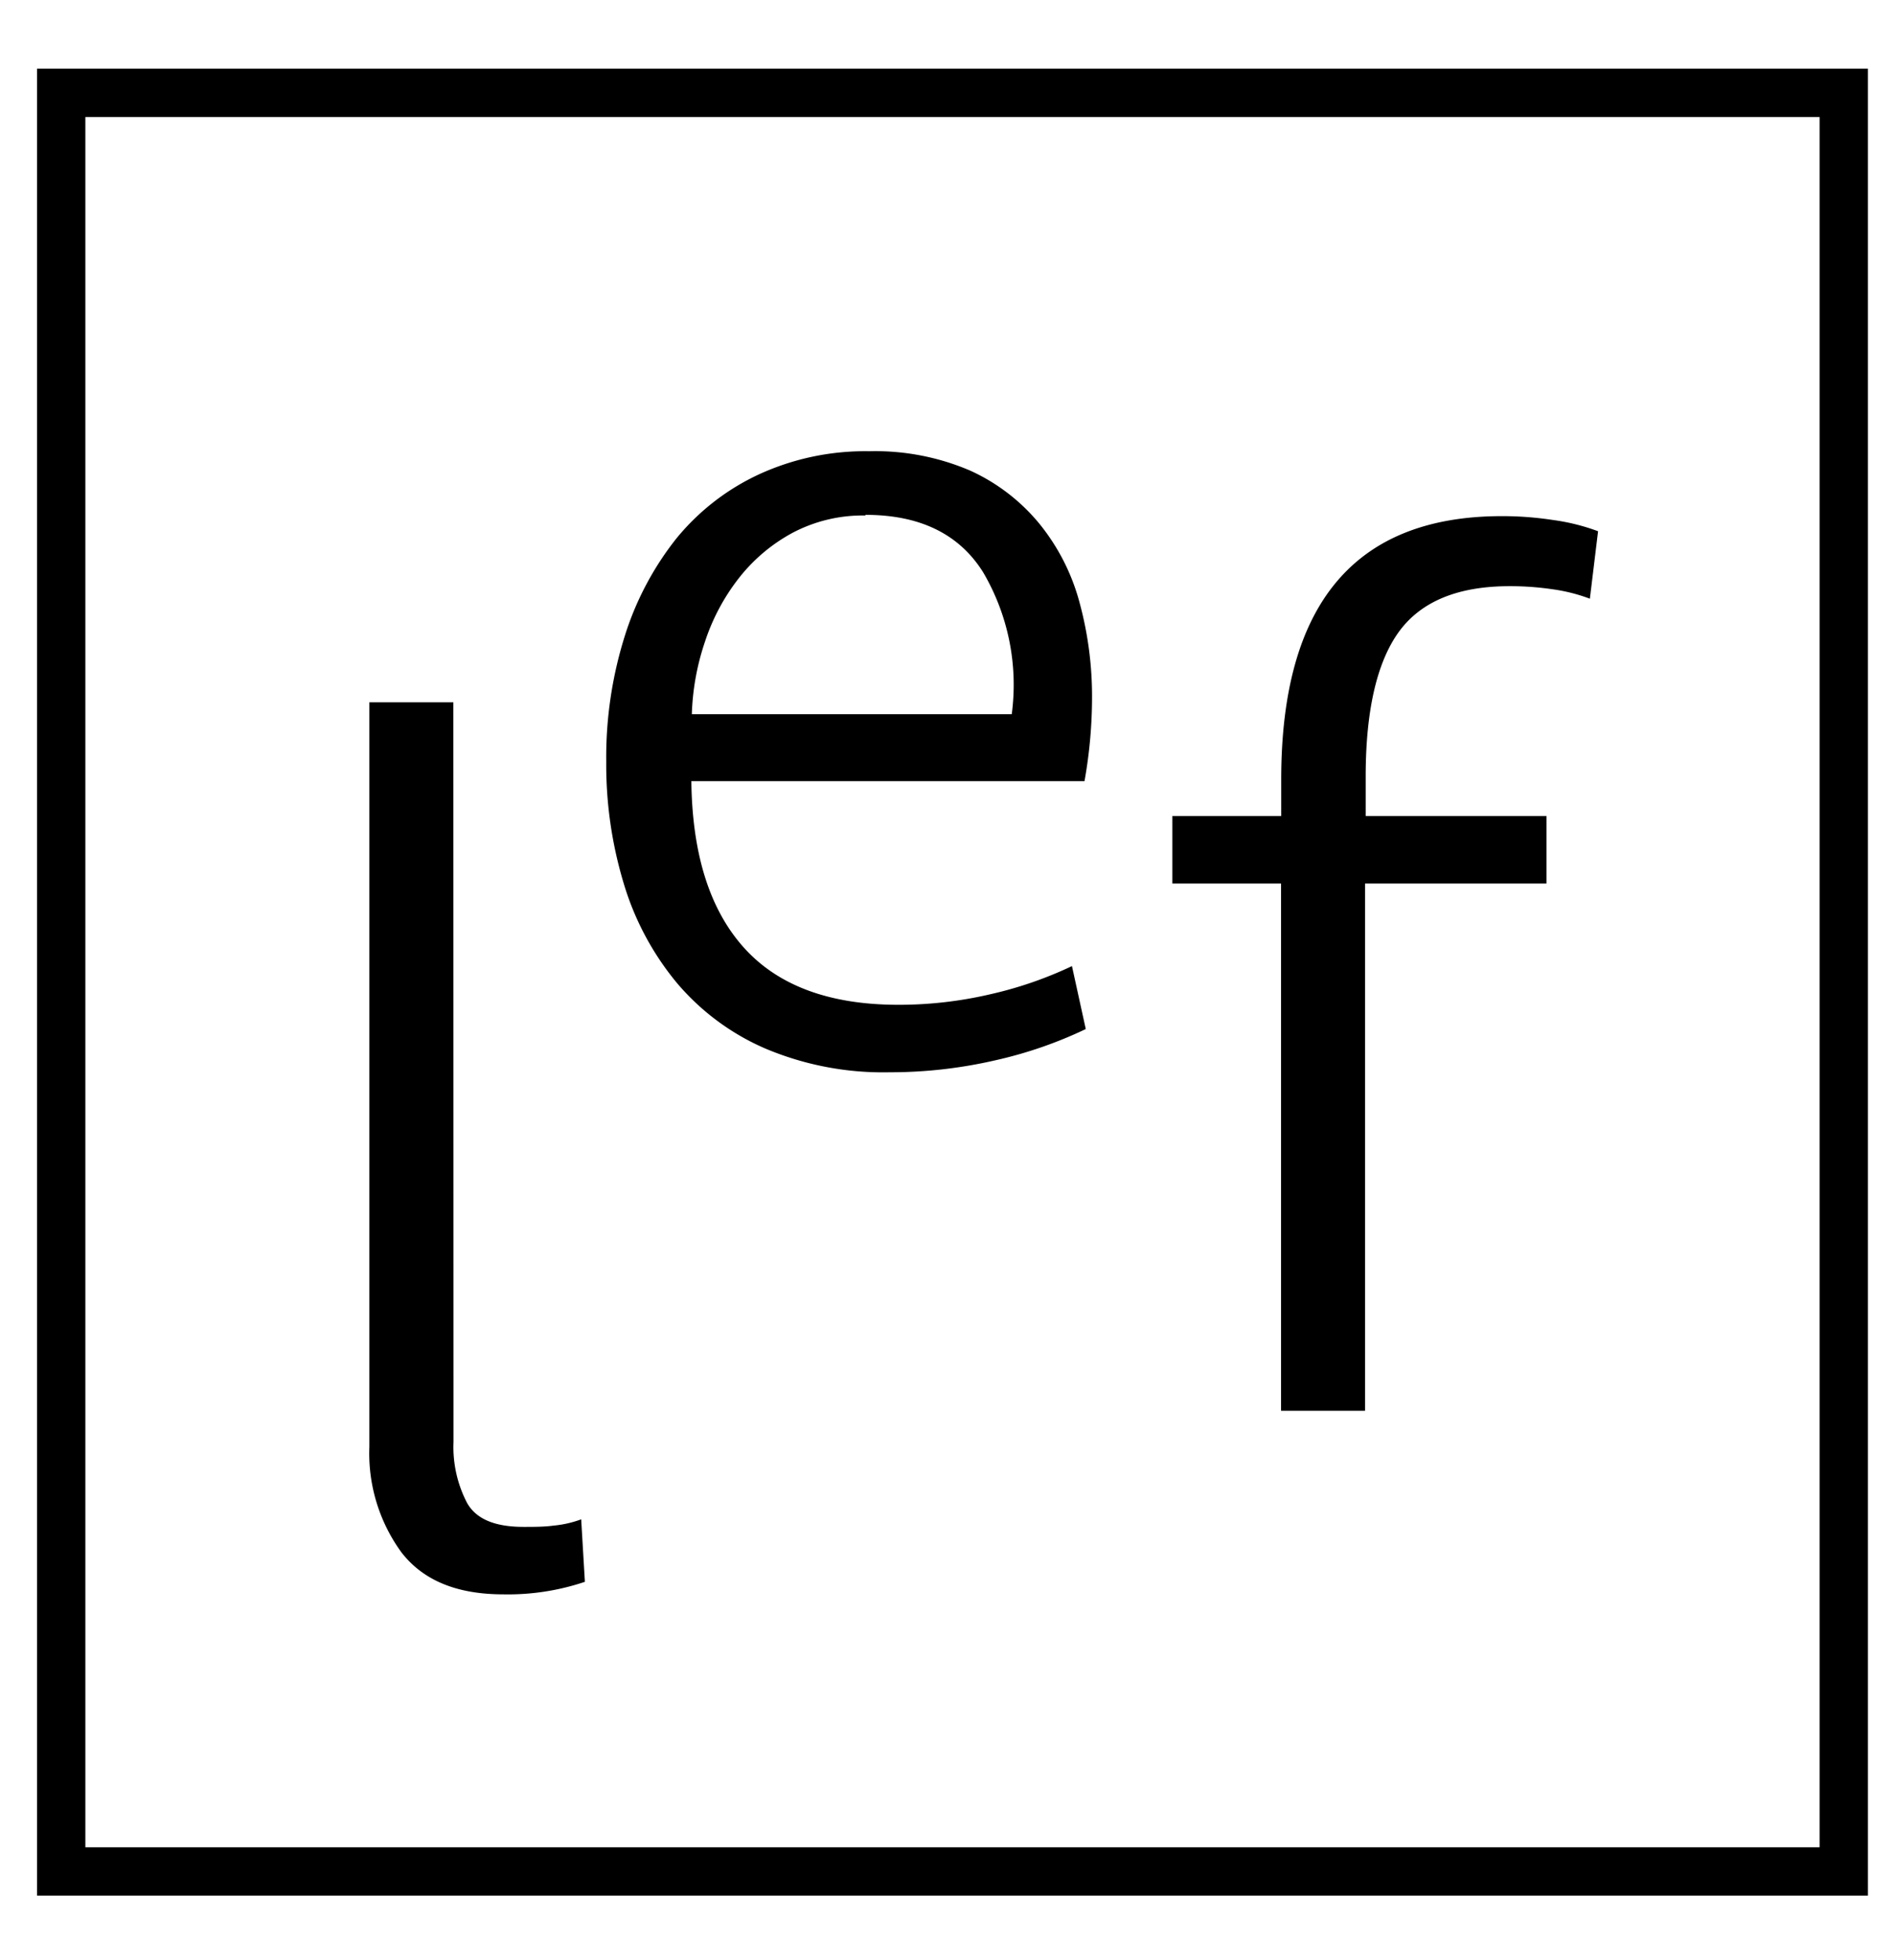 <svg id="Layer_1" data-name="Layer 1" xmlns="http://www.w3.org/2000/svg" width="118" height="122" viewBox="0 0 118 122"><defs><style>.cls-1{fill:none;stroke:#000;stroke-width:3.01px;}</style></defs><title>lef</title><rect class="cls-1" x="3.81" y="5.78" width="111" height="110.72"/><path d="M28.24,89.76a7.52,7.52,0,0,0,.85,3.81c.57,1,1.74,1.48,3.51,1.48.68,0,1.3,0,1.87-.08a6.67,6.67,0,0,0,1.72-.39l.23,3.89a15,15,0,0,1-5.07.78c-2.91,0-5-.87-6.35-2.61a10.46,10.46,0,0,1-2-6.57V43.72h5.23Z"/><path d="M54.12,28.09a15,15,0,0,1,6.28,1.2,12,12,0,0,1,4.32,3.31,13.16,13.16,0,0,1,2.5,4.9,22.24,22.24,0,0,1,.78,6,29.57,29.57,0,0,1-.47,5.13H43.05q.08,6.81,3.27,10.36t9.59,3.56a25.09,25.09,0,0,0,5.77-.66,24.33,24.33,0,0,0,5.07-1.75l.86,3.92A26.47,26.47,0,0,1,62,66a29.15,29.15,0,0,1-6.59.75,18.85,18.85,0,0,1-7.76-1.48,15,15,0,0,1-5.5-4.08A17.57,17.57,0,0,1,38.84,55a25.55,25.55,0,0,1-1.09-7.59,25.14,25.14,0,0,1,1.13-7.74,18.82,18.82,0,0,1,3.23-6.14,14.52,14.52,0,0,1,5.15-4A15.83,15.83,0,0,1,54.12,28.09Zm-.23,4a9.37,9.37,0,0,0-4.56,1.09A10.68,10.68,0,0,0,46,36a13,13,0,0,0-2.1,3.94,15.48,15.48,0,0,0-.82,4.52H63a13.83,13.83,0,0,0-1.79-8.85C59.71,33.23,57.27,32.05,53.89,32.05Z"/><path d="M79.77,87.82V55H73V50.8h6.78V48.53q0-16.39,13.73-16.4a20.92,20.92,0,0,1,3.19.24,13,13,0,0,1,2.81.7L99,37.27a10.79,10.79,0,0,0-2.34-.59A18.07,18.07,0,0,0,94,36.49q-4.83,0-6.9,2.85c-1.37,1.9-2.06,4.92-2.06,9V50.8H96.3V55H85V87.82Z"/></svg>
